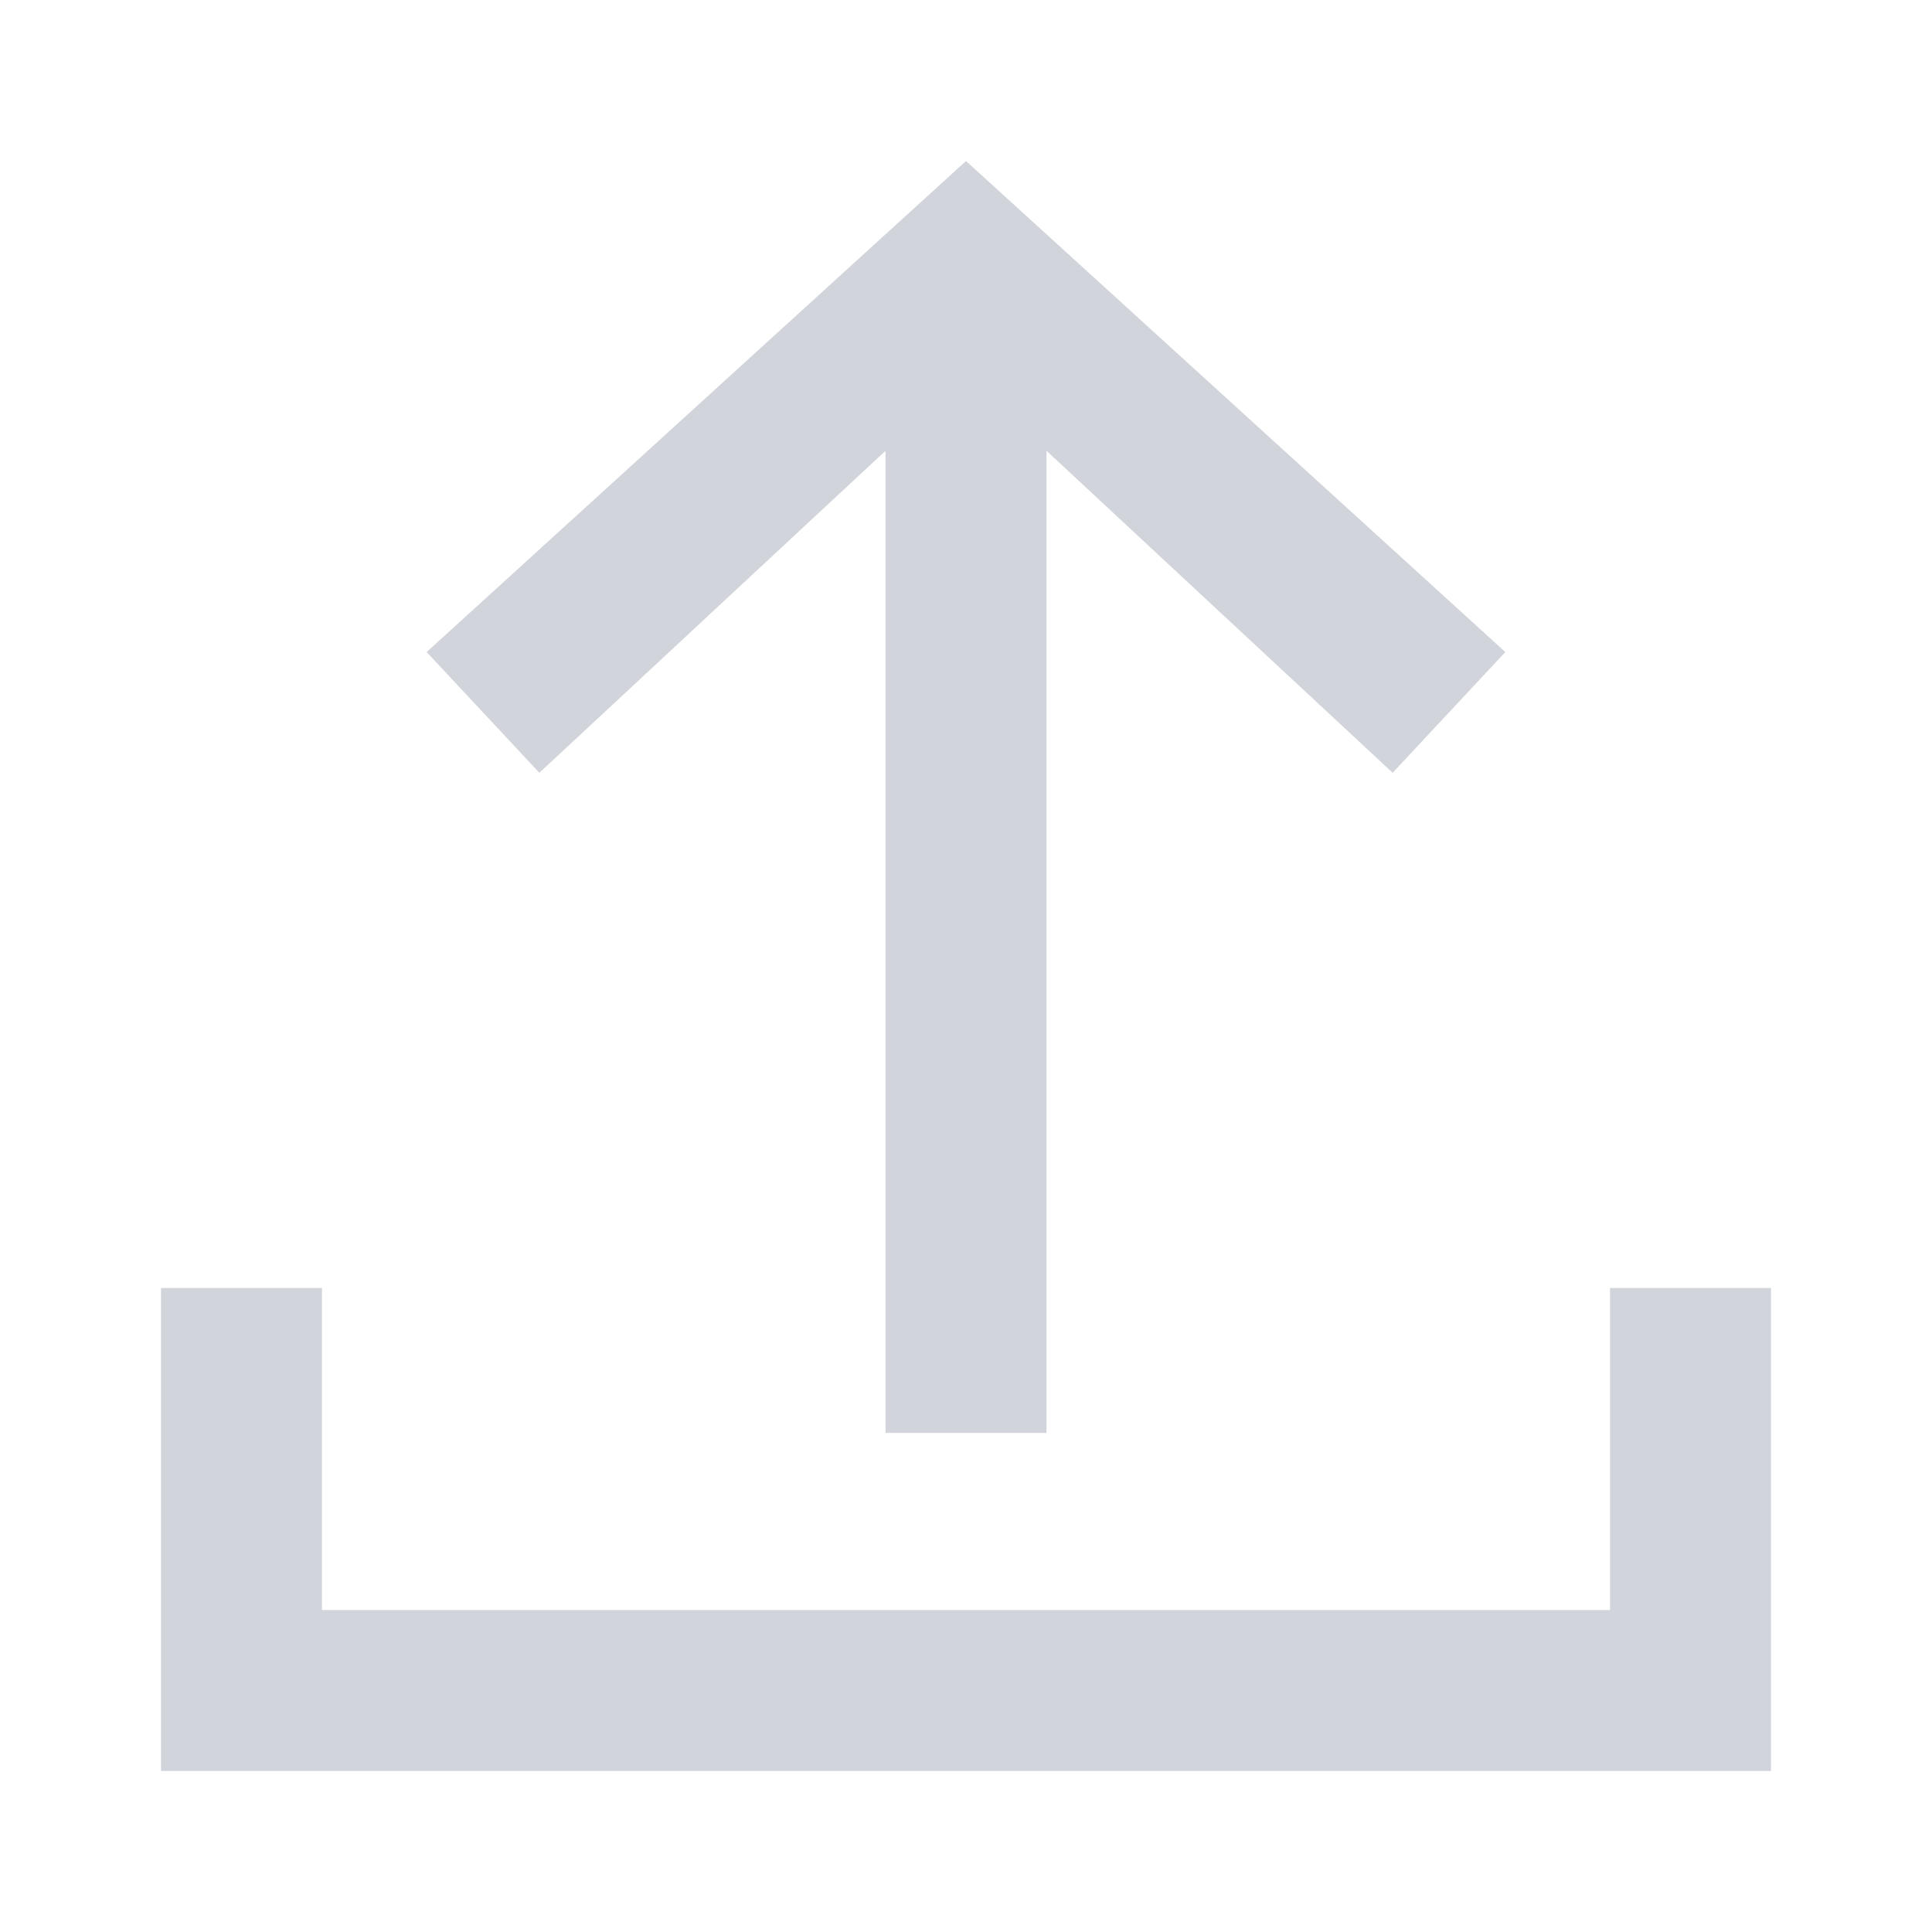<?xml version="1.0" encoding="utf-8"?>
<!-- Generator: Adobe Illustrator 28.0.0, SVG Export Plug-In . SVG Version: 6.00 Build 0)  -->
<svg version="1.1" id="ic-transaction-received" xmlns="http://www.w3.org/2000/svg" xmlns:xlink="http://www.w3.org/1999/xlink"
	 x="0px" y="0px" viewBox="0 0 600 600" style="enable-background:new 0 0 600 600;" xml:space="preserve">
<style type="text/css">
	.st0{fill:#D1D5DB;}
	.st1{fill:none;}
</style>
<g id="Group_8834">
	<path id="Path_18892" class="st0" d="M132.5,202.5l35,37.5L275,140v305h50V140l107.5,100l35-37.5L300,50L132.5,202.5z"/>
	<path id="Path_18893" class="st0" d="M500,400v100H100V400H50v150h500V400H500z"/>
</g>
<path id="Rectangle_4413" class="st1" d="M0,0h600v600H0V0z"/>
</svg>
